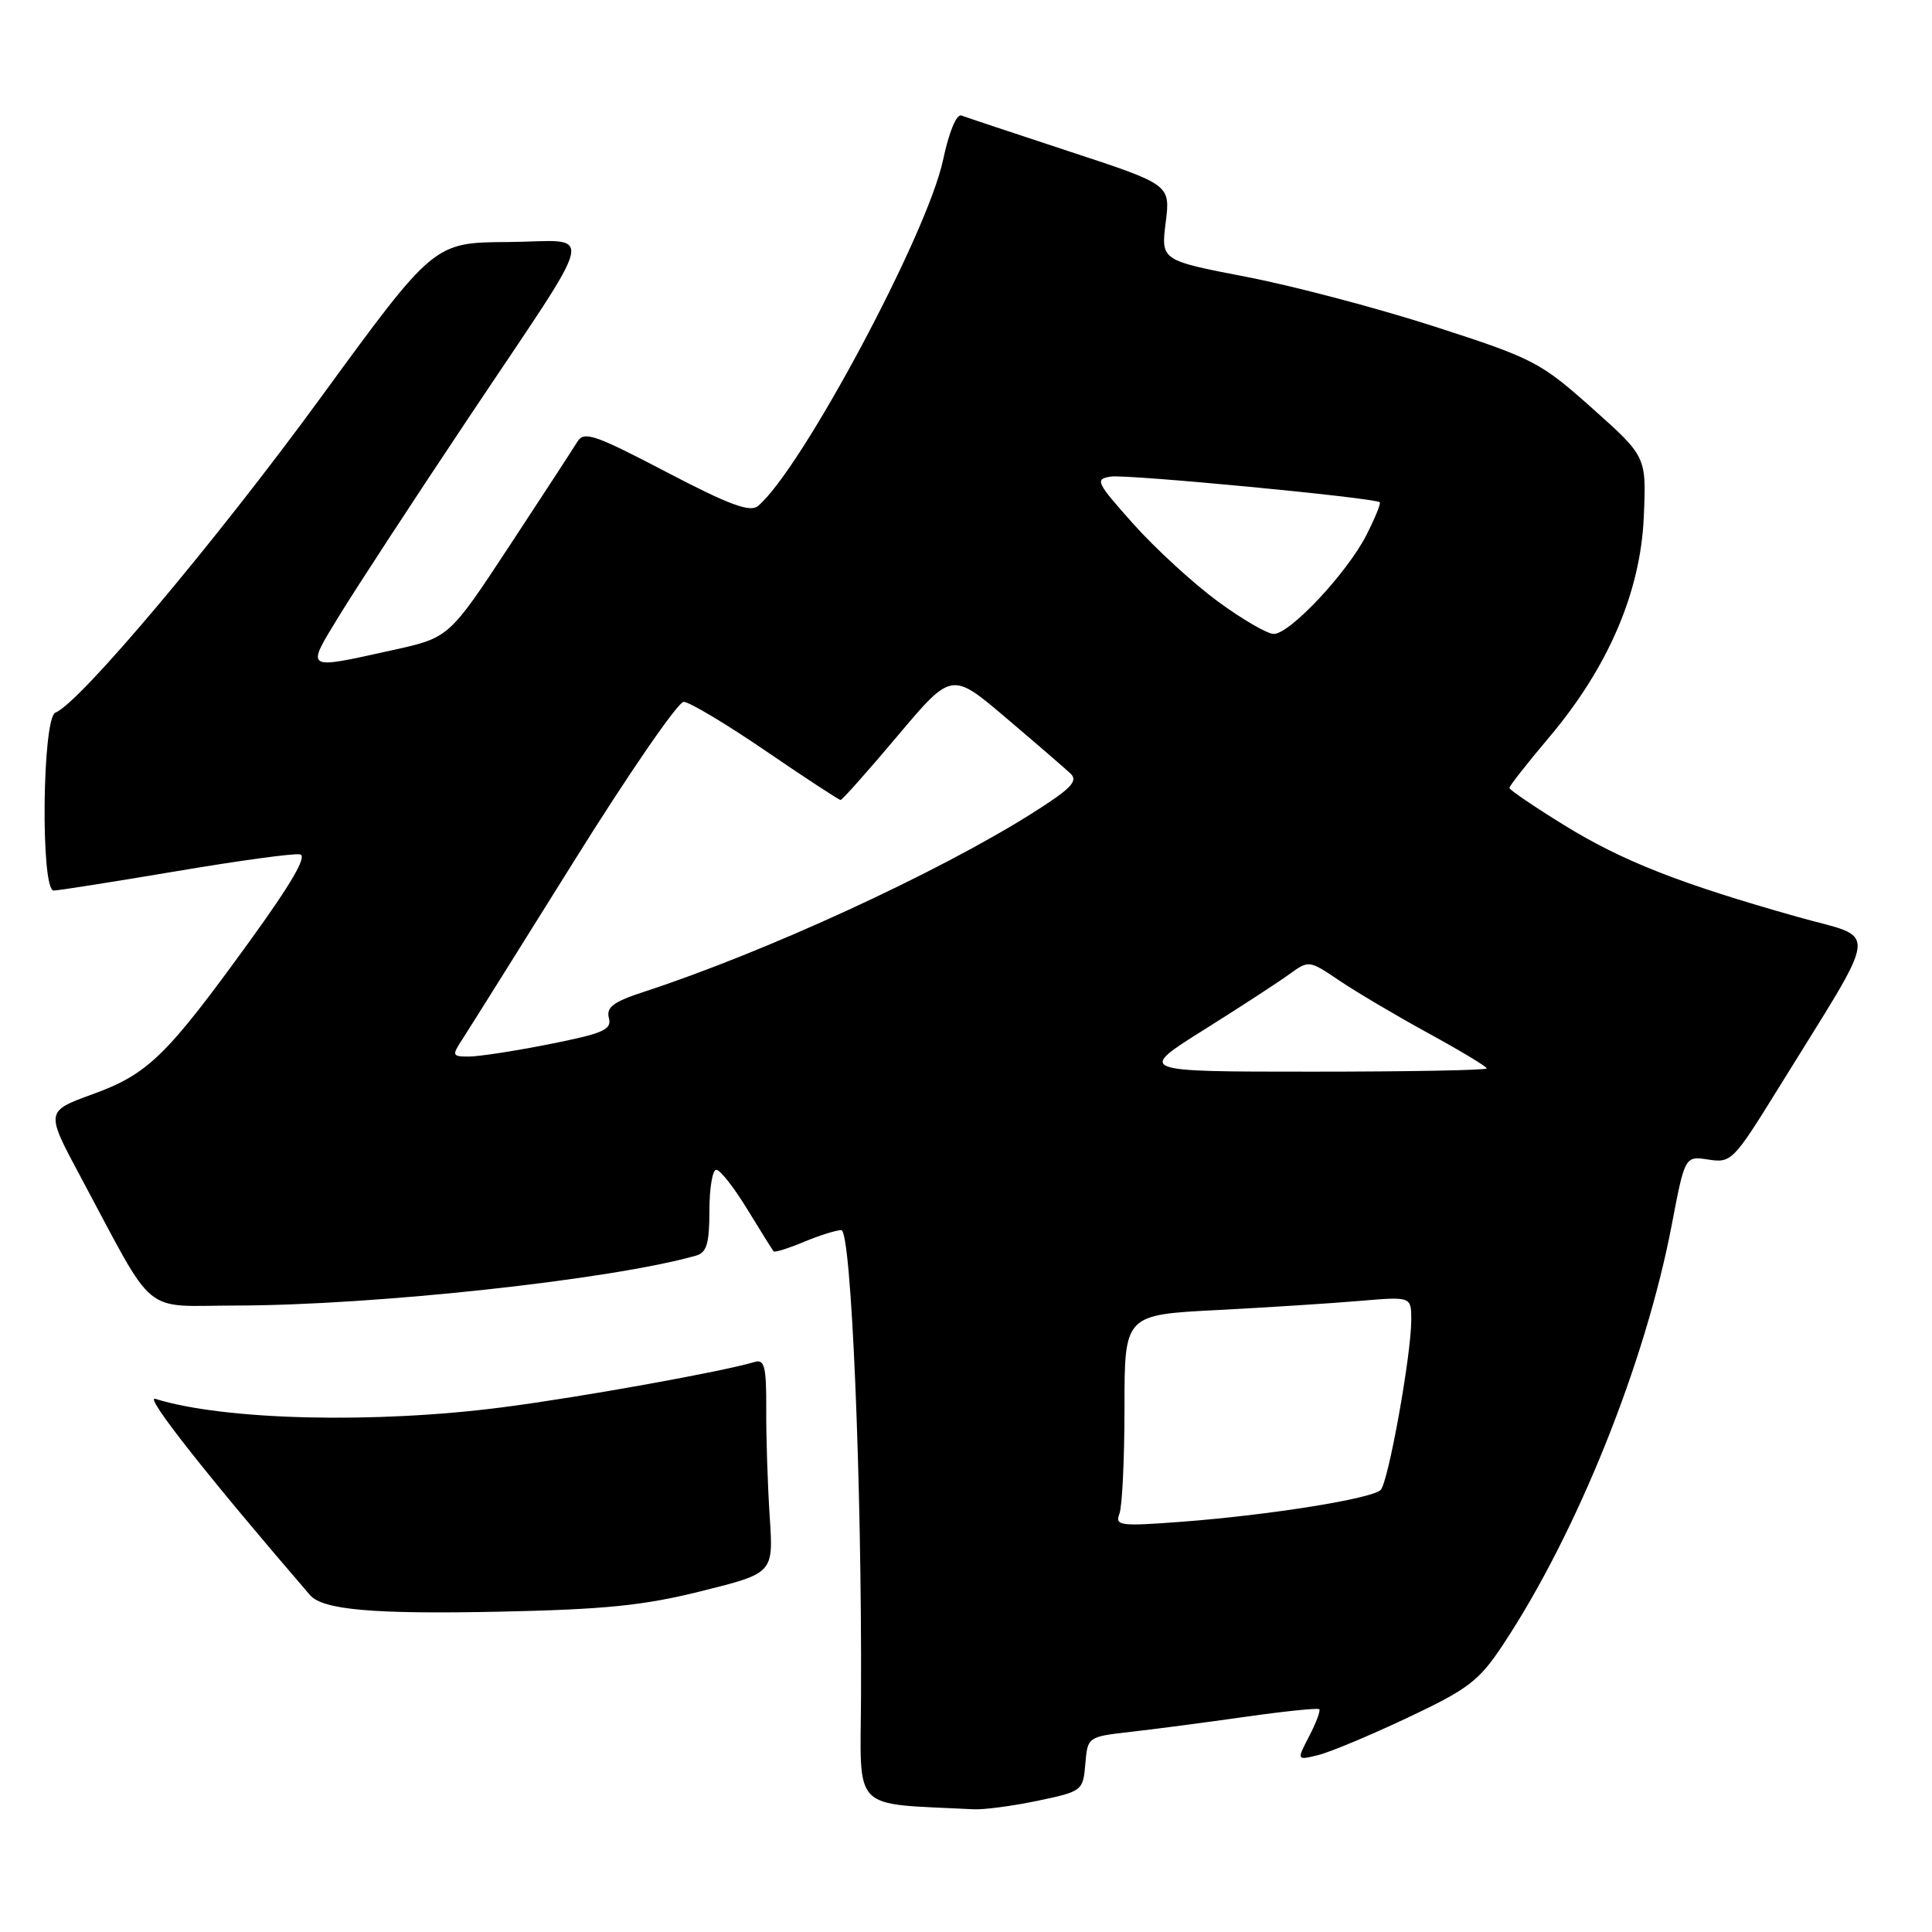 <?xml version="1.0" encoding="UTF-8" standalone="no"?>
<!DOCTYPE svg PUBLIC "-//W3C//DTD SVG 1.1//EN" "http://www.w3.org/Graphics/SVG/1.1/DTD/svg11.dtd" >
<svg xmlns="http://www.w3.org/2000/svg" xmlns:xlink="http://www.w3.org/1999/xlink" version="1.1" viewBox="0 0 256 256">
 <g >
 <path fill="currentColor"
d=" M 137.50 238.61 C 143.40 237.37 143.51 237.29 143.81 233.74 C 144.11 230.14 144.13 230.13 149.81 229.48 C 152.94 229.13 159.77 228.23 164.99 227.49 C 170.20 226.75 174.63 226.29 174.81 226.48 C 175.00 226.66 174.40 228.27 173.48 230.04 C 171.81 233.26 171.81 233.26 174.66 232.56 C 176.22 232.18 181.57 229.94 186.55 227.59 C 194.61 223.78 195.98 222.73 199.17 217.91 C 208.98 203.08 218.02 180.60 221.51 162.33 C 223.26 153.17 223.26 153.17 226.38 153.65 C 229.39 154.12 229.71 153.80 235.57 144.32 C 249.36 122.00 249.07 124.58 238.14 121.48 C 222.57 117.08 214.96 114.09 207.25 109.33 C 203.26 106.87 200.00 104.65 200.00 104.40 C 200.00 104.15 202.36 101.14 205.25 97.72 C 213.09 88.44 217.38 78.46 217.81 68.50 C 218.16 60.50 218.16 60.50 210.98 54.10 C 204.13 47.99 203.19 47.50 190.15 43.29 C 182.64 40.86 171.40 37.89 165.17 36.69 C 153.83 34.50 153.83 34.50 154.46 29.49 C 155.09 24.47 155.09 24.47 141.79 20.10 C 134.48 17.69 128.00 15.54 127.40 15.31 C 126.74 15.07 125.75 17.47 124.96 21.20 C 122.88 31.01 106.13 62.33 100.42 67.06 C 99.39 67.92 96.58 66.88 88.29 62.54 C 78.77 57.56 77.38 57.09 76.50 58.54 C 75.95 59.44 71.90 65.65 67.50 72.34 C 59.50 84.50 59.50 84.50 52.00 86.15 C 40.23 88.75 40.47 88.91 45.02 81.47 C 47.22 77.88 54.79 66.29 61.85 55.72 C 79.64 29.06 78.97 31.99 67.29 32.07 C 57.50 32.13 57.50 32.13 42.50 52.68 C 28.58 71.75 10.51 93.21 7.35 94.42 C 5.59 95.09 5.36 118.00 7.11 118.00 C 7.73 118.00 14.99 116.85 23.26 115.46 C 31.53 114.06 38.95 113.04 39.75 113.21 C 40.74 113.41 38.64 117.03 33.12 124.66 C 22.05 139.95 19.62 142.32 12.27 144.99 C 6.03 147.26 6.03 147.26 10.65 155.88 C 20.83 174.87 18.57 173.00 31.29 172.99 C 49.68 172.97 81.13 169.55 92.25 166.37 C 93.64 165.97 94.00 164.75 94.00 160.43 C 94.00 157.44 94.41 155.00 94.91 155.00 C 95.42 155.00 97.27 157.36 99.03 160.25 C 100.80 163.14 102.36 165.64 102.51 165.81 C 102.66 165.98 104.46 165.42 106.51 164.56 C 108.57 163.70 110.80 163.00 111.48 163.00 C 112.80 163.00 114.21 196.36 114.09 224.60 C 114.02 240.34 112.60 238.90 129.00 239.74 C 130.38 239.81 134.20 239.30 137.50 238.61 Z  M 92.99 210.82 C 102.49 208.45 102.49 208.45 101.99 200.97 C 101.72 196.86 101.51 190.46 101.53 186.75 C 101.56 181.15 101.30 180.08 100.03 180.46 C 95.67 181.76 77.08 185.11 66.70 186.46 C 49.68 188.68 29.69 188.20 20.57 185.35 C 19.04 184.88 27.60 195.72 41.08 211.36 C 42.76 213.31 49.44 213.90 66.00 213.56 C 80.23 213.26 85.27 212.75 92.99 210.82 Z  M 148.33 200.57 C 148.70 199.62 149.00 193.30 149.00 186.53 C 149.00 174.22 149.00 174.22 161.25 173.59 C 167.99 173.24 176.54 172.69 180.25 172.37 C 187.00 171.80 187.00 171.80 187.00 174.90 C 187.00 179.52 183.97 196.36 182.95 197.42 C 181.83 198.58 168.21 200.76 156.60 201.64 C 148.37 202.26 147.72 202.17 148.33 200.57 Z  M 159.50 136.47 C 164.35 133.43 169.46 130.10 170.87 129.07 C 173.42 127.22 173.47 127.23 177.47 129.93 C 179.69 131.43 184.99 134.57 189.25 136.90 C 193.51 139.23 197.00 141.33 197.00 141.57 C 197.00 141.81 186.58 142.00 173.85 142.00 C 150.69 142.00 150.69 142.00 159.50 136.47 Z  M 61.24 137.75 C 62.05 136.51 68.67 125.94 75.97 114.25 C 83.26 102.56 89.84 93.00 90.59 93.00 C 91.33 93.00 96.23 95.93 101.46 99.50 C 106.70 103.08 111.16 106.00 111.38 106.00 C 111.60 106.00 115.01 102.17 118.94 97.50 C 126.10 89.00 126.10 89.00 133.30 95.12 C 137.26 98.48 141.10 101.80 141.83 102.48 C 142.91 103.49 141.97 104.47 136.77 107.76 C 124.23 115.67 101.49 126.13 85.36 131.41 C 81.28 132.74 80.31 133.46 80.68 134.89 C 81.09 136.44 79.95 136.93 72.83 138.35 C 68.25 139.26 63.44 140.00 62.13 140.00 C 59.91 140.00 59.86 139.86 61.24 137.75 Z  M 161.35 79.68 C 158.12 77.30 153.09 72.69 150.18 69.43 C 145.23 63.88 145.04 63.48 147.19 63.15 C 149.31 62.82 182.09 65.95 182.82 66.55 C 183.00 66.69 182.20 68.65 181.05 70.91 C 178.49 75.92 170.92 84.00 168.78 84.00 C 167.92 84.00 164.58 82.05 161.35 79.68 Z "/>
</g>
</svg>